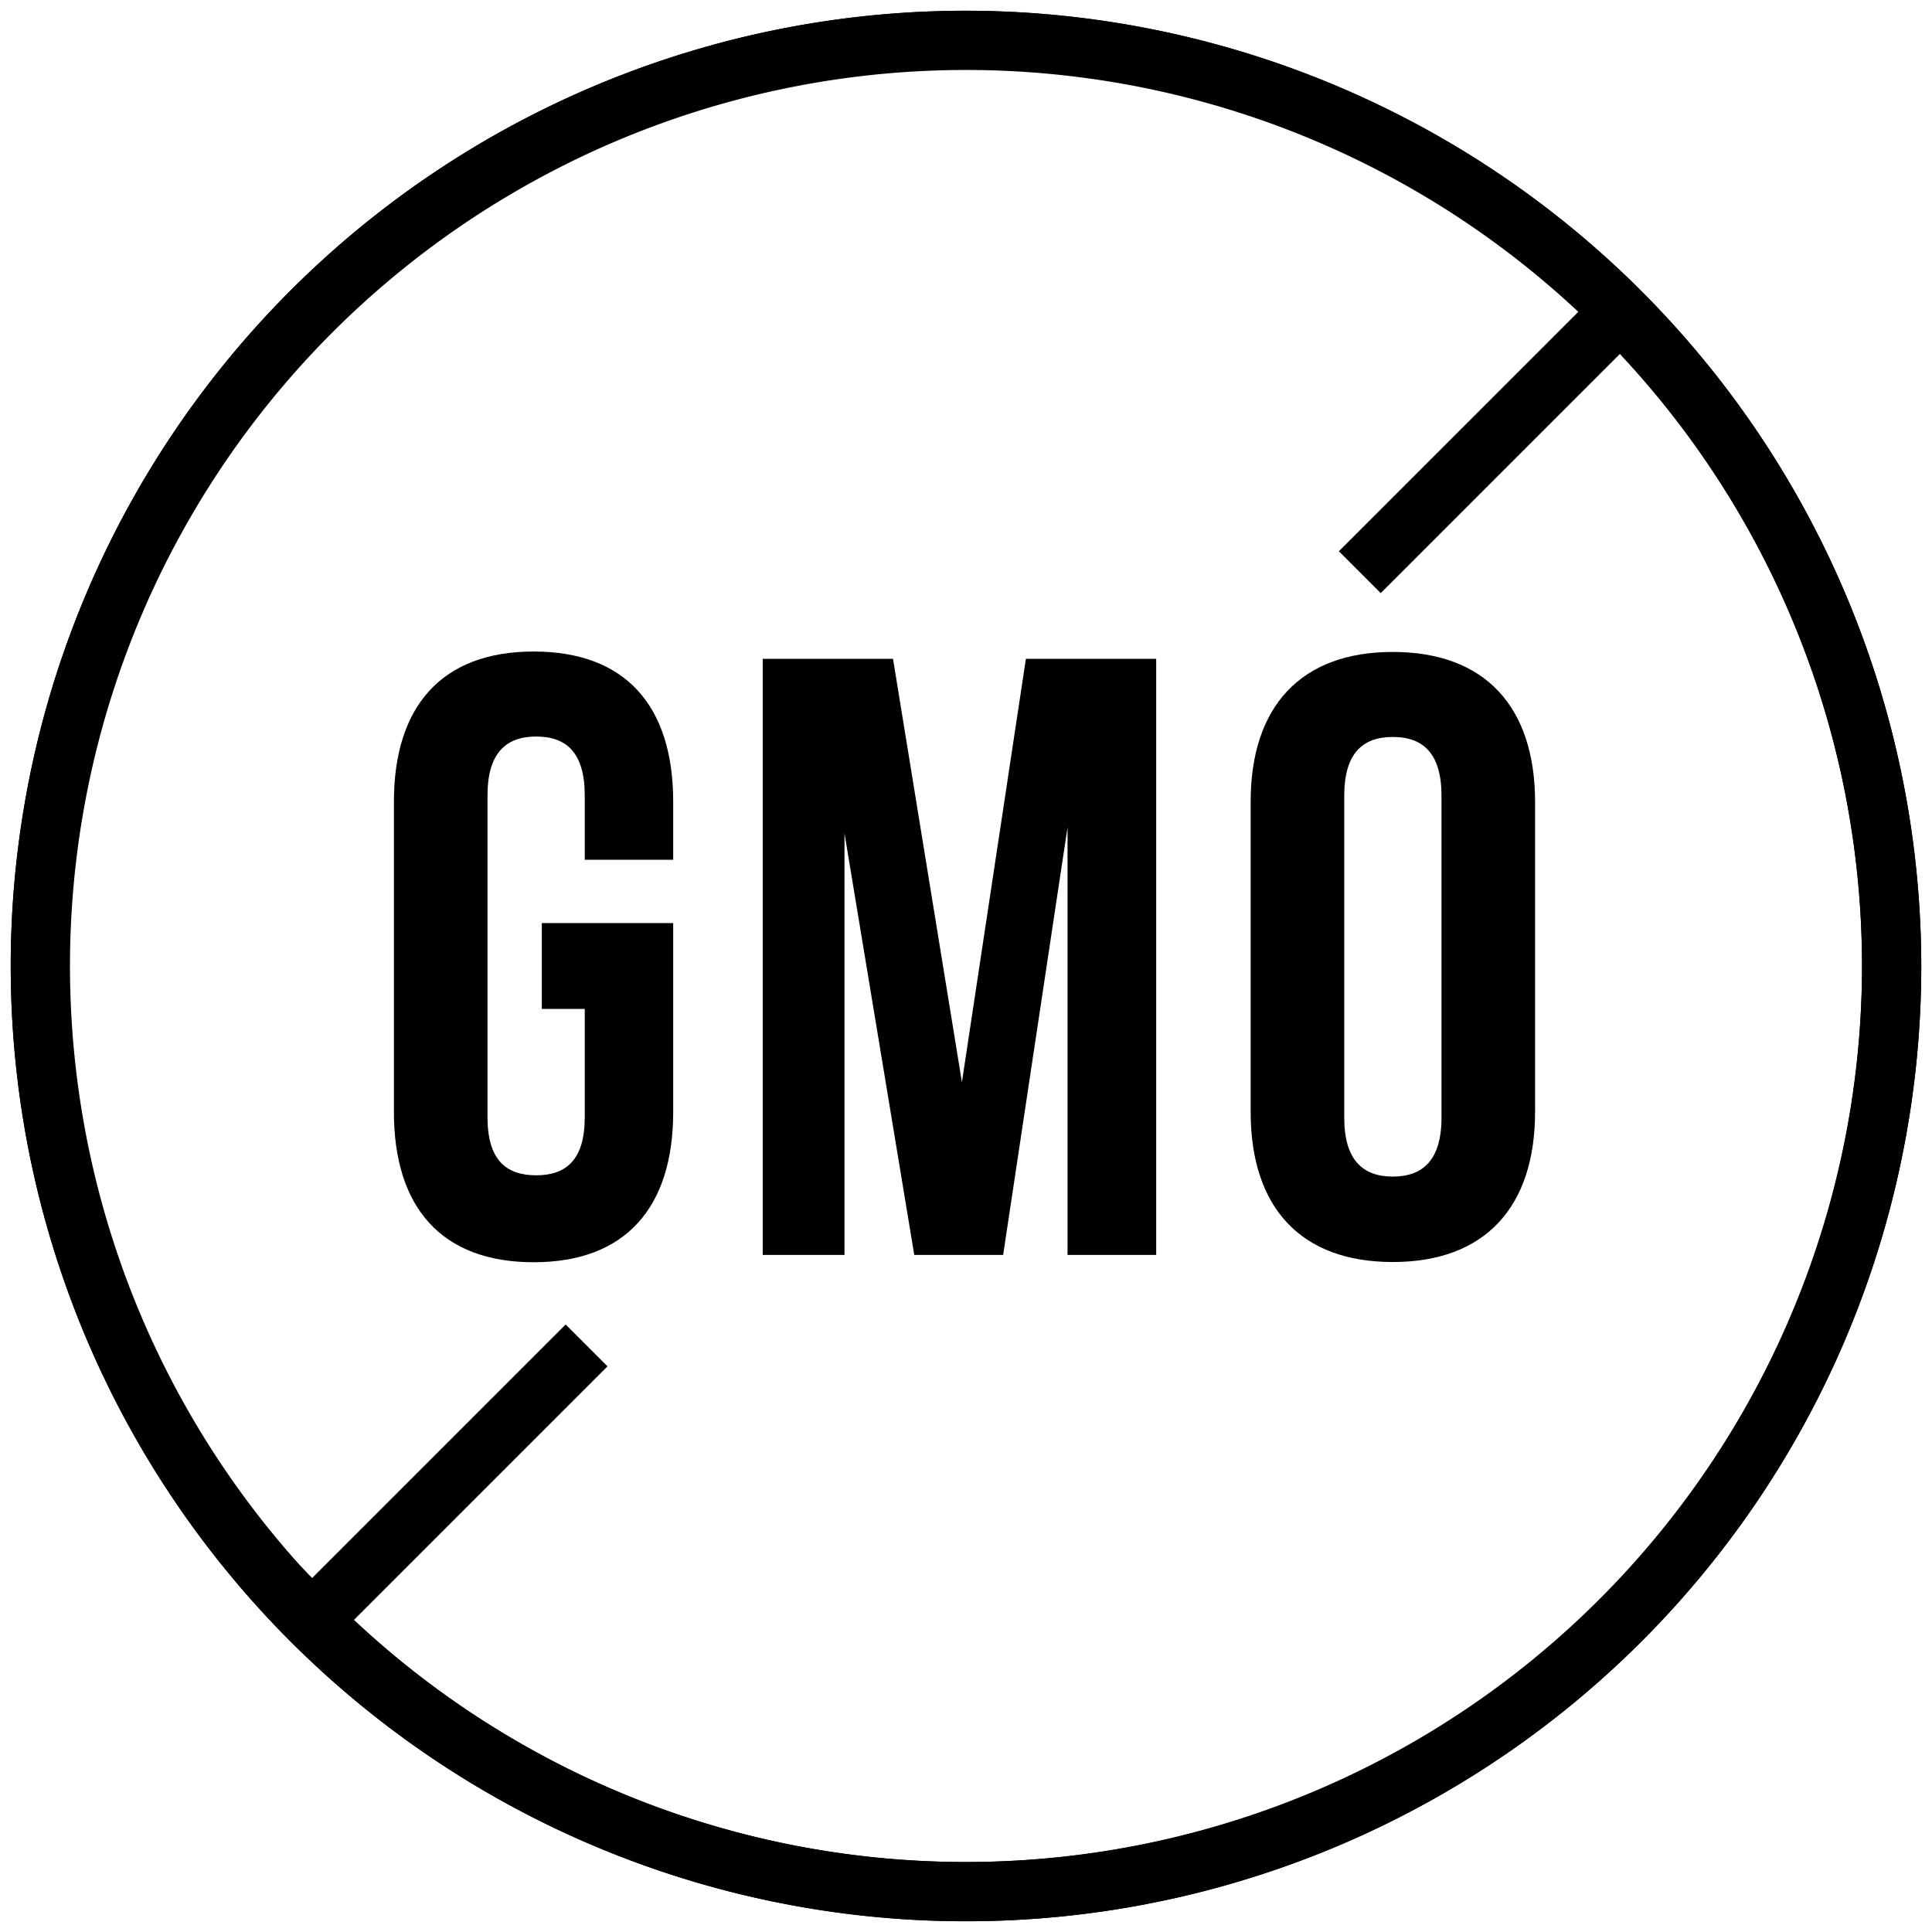<svg id="Layer_1" data-name="Layer 1" xmlns="http://www.w3.org/2000/svg" viewBox="0 0 90 90"><path d="M31.36,43v8.8c0,4.45-2.22,7-6.5,7s-6.51-2.54-6.51-7V37.35c0-4.44,2.22-7,6.51-7s6.5,2.54,6.5,7v2.7H27.24v-3c0-2-.87-2.74-2.26-2.74s-2.27.75-2.27,2.74v15c0,2,.88,2.7,2.27,2.7s2.26-.72,2.26-2.7V47h-2V43Z"/><path d="M47.79,30.69h6.07V58.46H49.73V38.54l-3,19.92H42.59L39.34,38.82V58.46H35.53V30.69H41.6l3.21,19.72Z"/><path d="M64.88,30.37c4.29,0,6.63,2.54,6.63,7V51.79c0,4.45-2.34,7-6.63,7s-6.62-2.54-6.62-7V37.35C58.26,32.91,60.6,30.37,64.88,30.37Zm0,24.44c1.39,0,2.27-.76,2.27-2.74v-15c0-2-.88-2.74-2.27-2.74s-2.26.75-2.26,2.74v15C62.62,54.05,63.5,54.81,64.88,54.81Z"/><path d="M45,.5A44.5,44.5,0,1,0,89.5,45,44.55,44.55,0,0,0,45,.5Zm0,86.24A41.61,41.61,0,0,1,16.49,75.46L28.3,63.65,26.35,61.7,14.54,73.51a41.72,41.72,0,0,1,59-59L62.37,25.68l1.95,1.95L75.46,16.49A41.72,41.72,0,0,1,45,86.74Z"/><path d="M45,.5A44.5,44.5,0,1,0,89.5,45,44.55,44.55,0,0,0,45,.5Zm0,86.24A41.74,41.74,0,1,1,86.74,45,41.78,41.78,0,0,1,45,86.74Z"/></svg>